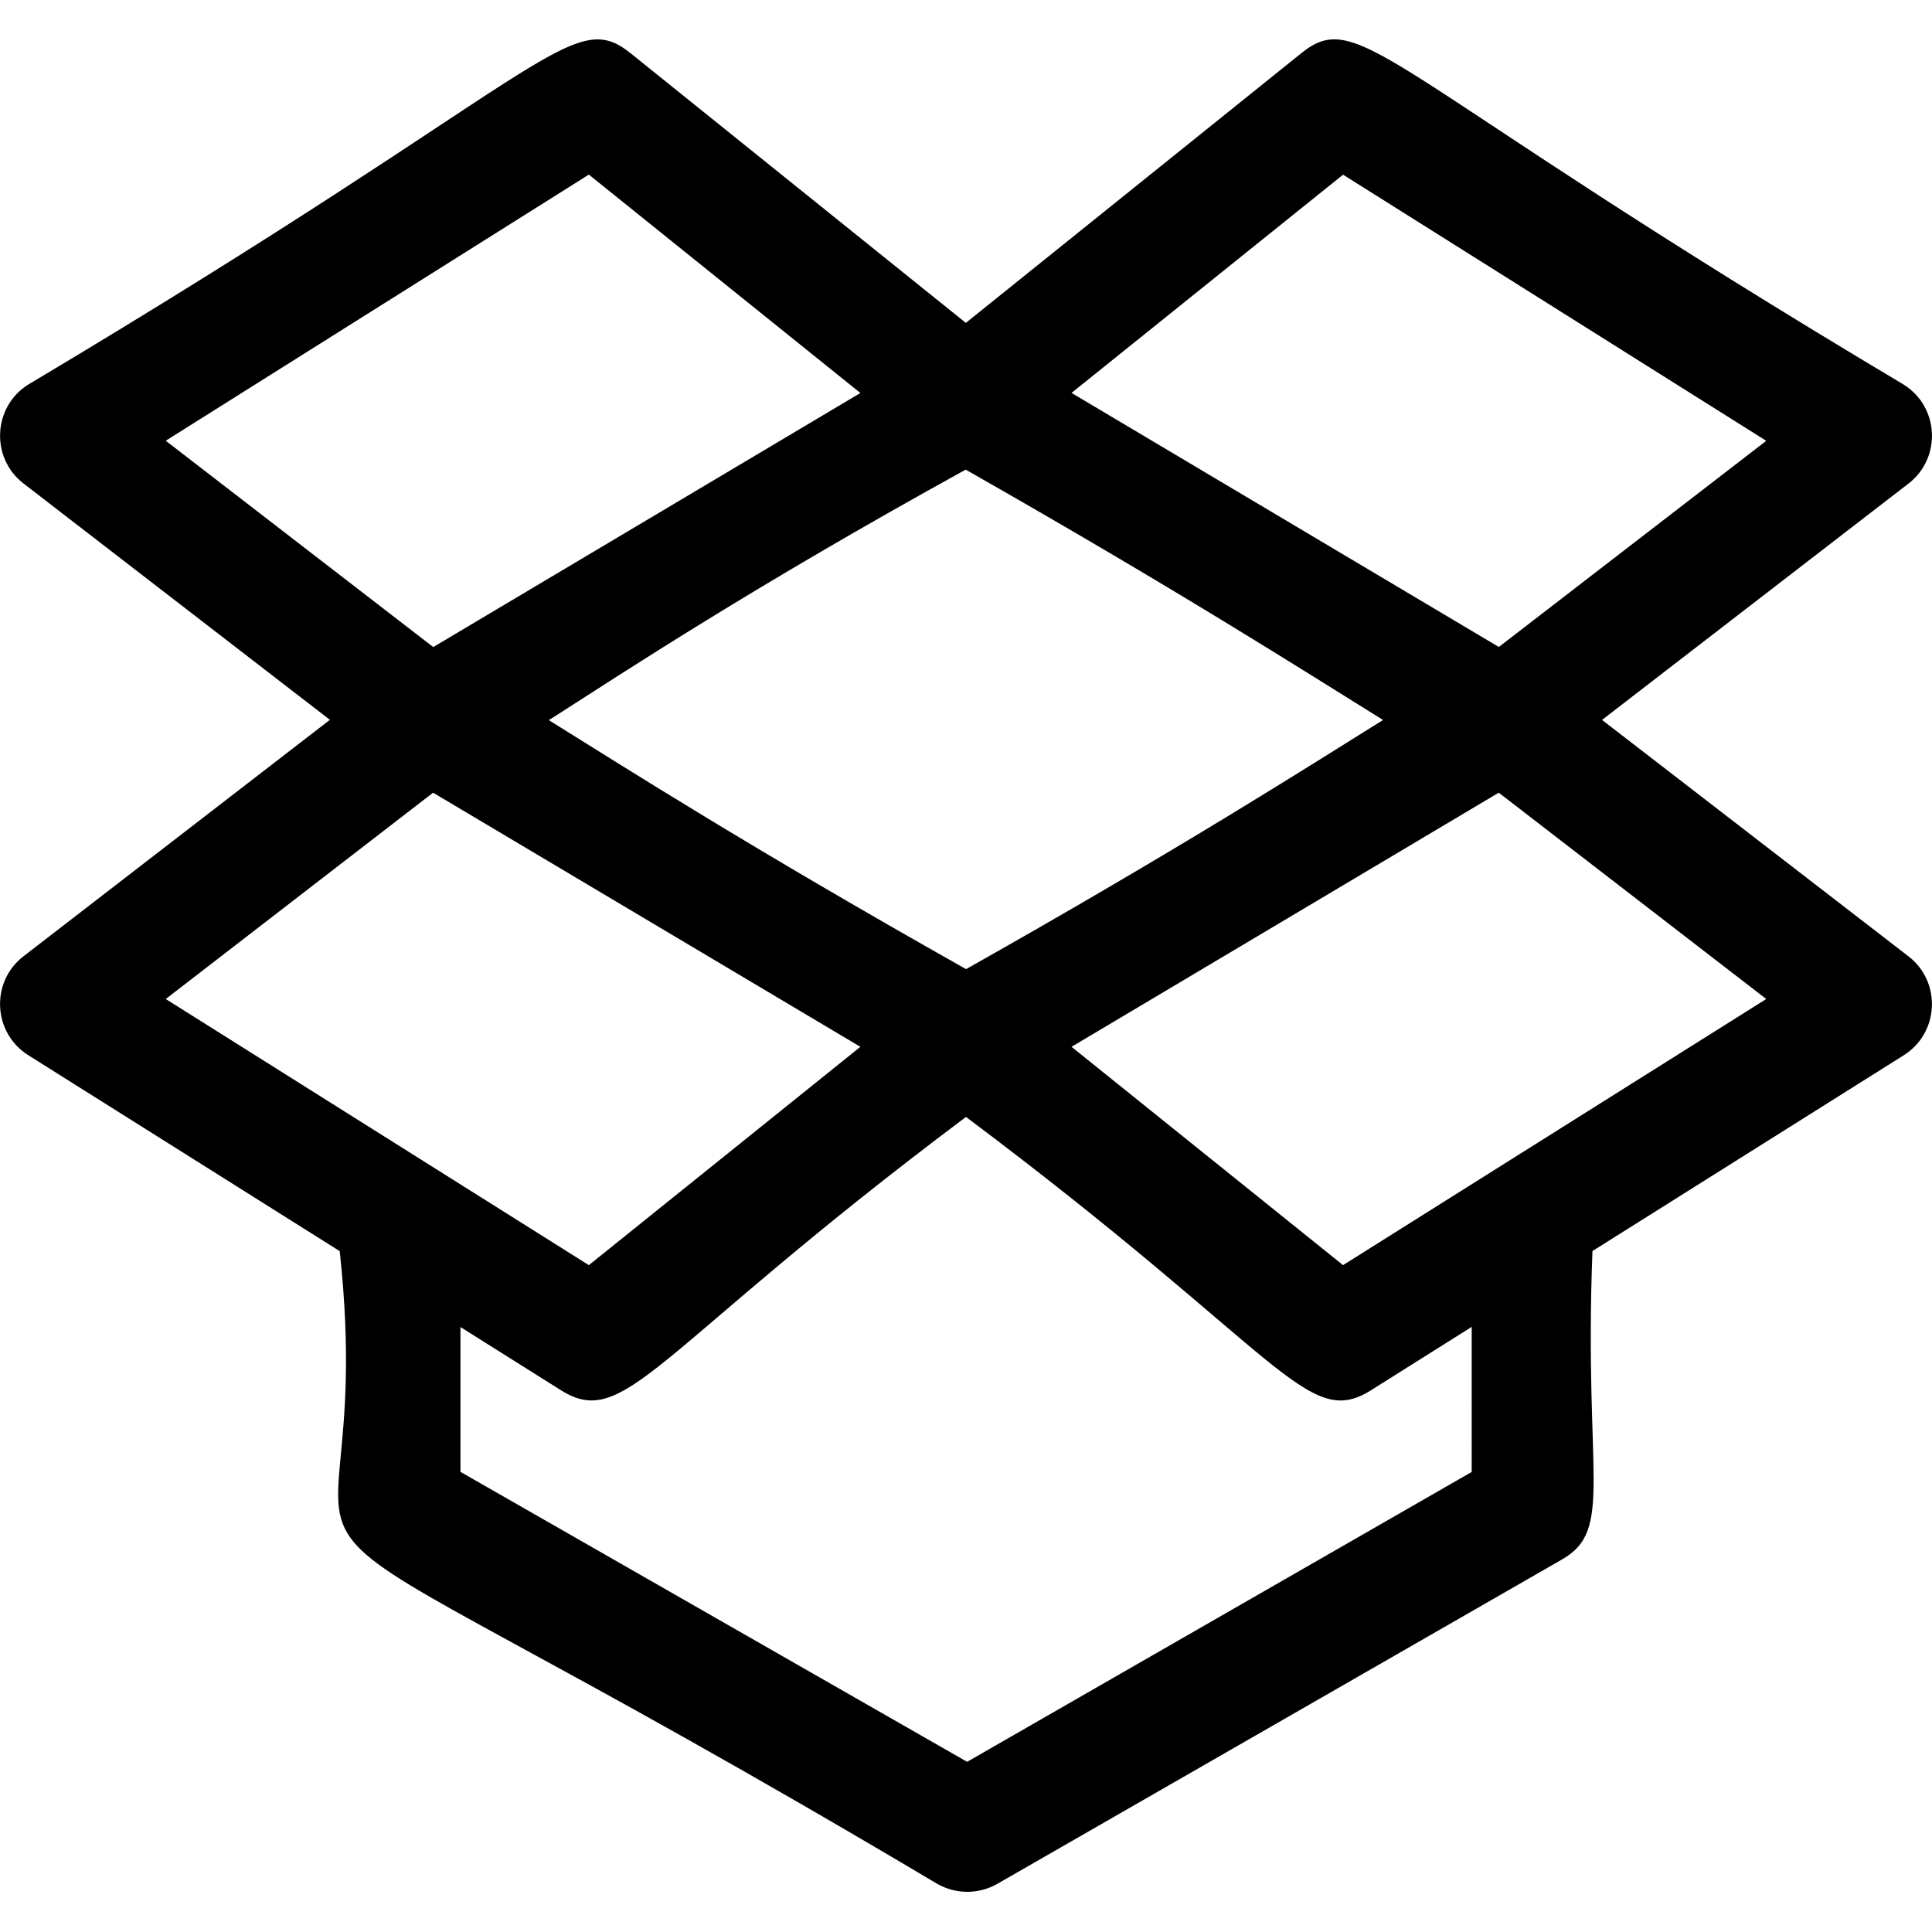 <svg id="regular" enable-background="new 0 0 24 24" height="512" viewBox="0 0 24 24" width="512" xmlns="http://www.w3.org/2000/svg"><path d="m23.649 4.778c-6.481-3.862-6.743-4.718-7.489-4.113l-4.162 3.346-4.16-3.346c-.747-.603-1.002.248-7.487 4.112-.442.278-.47.912-.059 1.229l3.806 2.936-3.806 2.937c-.413.319-.381.952.059 1.229l3.869 2.434c.563 5.167-2.45 1.99 7.423 7.86.236.134.518.13.746 0l7.017-4.031c.648-.372.268-1.026.376-3.83l3.867-2.432c.442-.278.47-.912.059-1.229l-3.807-2.937 3.807-2.936c.413-.318.382-.952-.059-1.229zm-11.653 1.056c2.648 1.505 4.215 2.508 5.185 3.11-.969.604-2.522 1.597-5.18 3.095-2.66-1.498-4.214-2.49-5.183-3.093.979-.626 2.535-1.655 5.178-3.112zm-4.681-3.665 3.373 2.713-5.306 3.156-3.323-2.563zm-1.935 7.678 5.308 3.157-3.373 2.712-5.256-3.306zm12.902 8.438-6.268 3.601-6.294-3.602v-1.799l1.25.786c.803.505 1.15-.487 5.03-3.396 3.937 2.95 4.234 3.894 5.03 3.396l1.252-.788zm-1.598-2.569-3.373-2.712 5.307-3.157 3.323 2.563zm1.935-7.679-5.308-3.156 3.373-2.711 5.257 3.306z"/></svg>